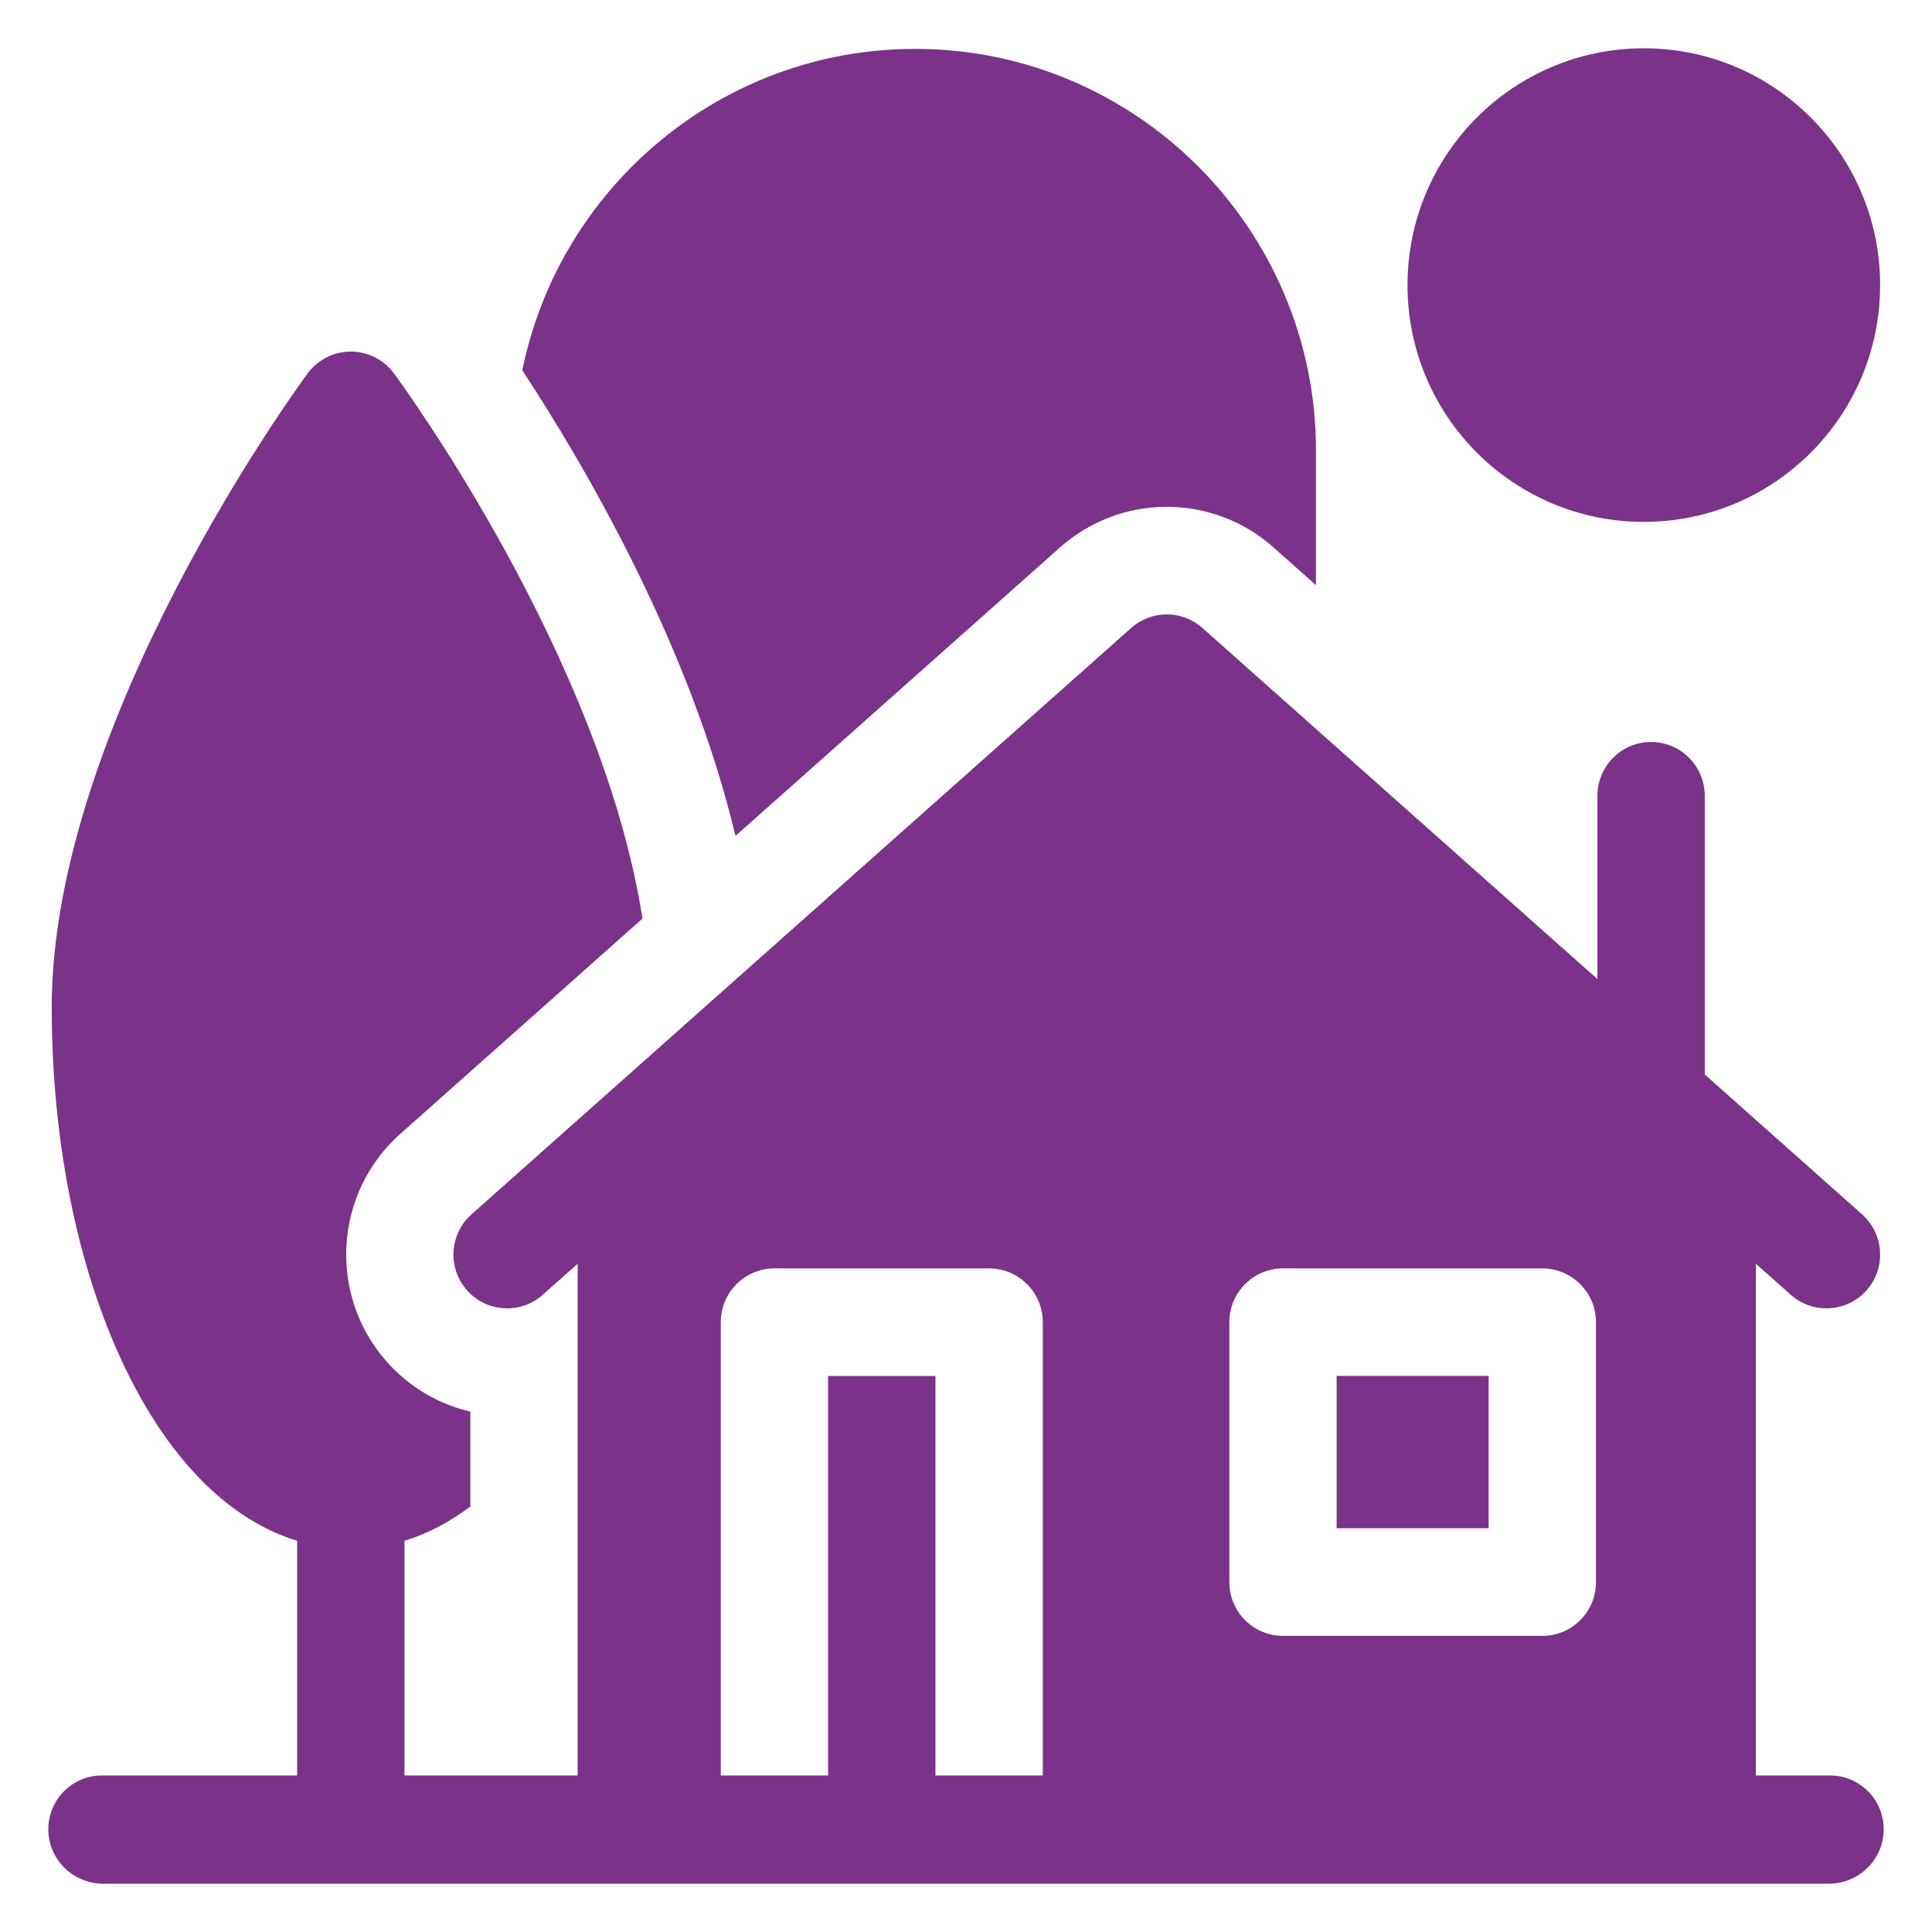 <svg xmlns="http://www.w3.org/2000/svg" viewBox="5772.5 5388 40 40"> <mask x="null" y="null" width="null" height="null" style="undefined" id="tSvg15f254835f7"></mask> <path fill="#7B3289" stroke="none" fill-opacity="1" stroke-width="1" stroke-opacity="1" id="tSvgf1ffbd69d0" d="M 5806.533 5398.805 C 5809.235 5398.805 5811.426 5396.61 5811.426 5393.903 C 5811.426 5391.195 5809.235 5389 5806.533 5389 C 5803.832 5389 5801.641 5391.195 5801.641 5393.903C 5801.641 5396.61 5803.832 5398.805 5806.533 5398.805Z"></path> <path fill="#7B3289" stroke="none" fill-opacity="1" stroke-width="1" stroke-opacity="1" id="tSvg1466bfbb3db" d="M 5800.174 5416.486 C 5801.223 5416.486 5802.272 5416.486 5803.321 5416.486 C 5803.321 5417.538 5803.321 5418.589 5803.321 5419.64 C 5802.272 5419.64 5801.223 5419.64 5800.174 5419.64C 5800.174 5418.589 5800.174 5417.538 5800.174 5416.486Z"></path> <path fill="#7B3289" stroke="none" fill-opacity="1" stroke-width="1" stroke-opacity="1" id="tSvg5e0227837c" d="M 5794.445 5399.335 C 5795.056 5398.792 5795.841 5398.493 5796.657 5398.493 C 5797.473 5398.493 5798.259 5398.792 5798.869 5399.335 C 5799.161 5399.595 5799.454 5399.855 5799.746 5400.115 C 5799.746 5399.186 5799.746 5398.257 5799.746 5397.329 C 5799.746 5392.743 5796.023 5389.012 5791.447 5389.012 C 5787.438 5389.012 5784.084 5391.875 5783.314 5395.667 C 5784.574 5397.585 5786.782 5401.334 5787.727 5405.307C 5789.966 5403.316 5792.206 5401.326 5794.445 5399.335Z"></path> <path fill="#7B3289" stroke="none" fill-opacity="1" stroke-width="1" stroke-opacity="1" id="tSvg18b1d08280f" d="M 5810.389 5424.759 C 5809.877 5424.759 5809.366 5424.759 5808.854 5424.759 C 5808.854 5421.228 5808.854 5417.696 5808.854 5414.165 C 5809.095 5414.379 5809.336 5414.593 5809.577 5414.808 C 5809.789 5414.996 5810.052 5415.088 5810.314 5415.088 C 5810.621 5415.088 5810.926 5414.962 5811.146 5414.714 C 5811.553 5414.254 5811.511 5413.55 5811.052 5413.142 C 5809.966 5412.177 5808.881 5411.211 5807.795 5410.246 C 5807.795 5408.323 5807.795 5406.399 5807.795 5404.476 C 5807.795 5403.861 5807.297 5403.362 5806.684 5403.362 C 5806.07 5403.362 5805.573 5403.861 5805.573 5404.476 C 5805.573 5405.741 5805.573 5407.006 5805.573 5408.271 C 5802.846 5405.847 5800.12 5403.424 5797.394 5401.001 C 5796.974 5400.627 5796.34 5400.627 5795.92 5401.001 C 5791.367 5405.048 5786.814 5409.095 5782.262 5413.142 C 5781.803 5413.55 5781.761 5414.253 5782.168 5414.713 C 5782.575 5415.174 5783.278 5415.216 5783.736 5414.807 C 5783.978 5414.593 5784.219 5414.379 5784.46 5414.165 C 5784.46 5417.696 5784.46 5421.228 5784.46 5424.759 C 5783.264 5424.759 5782.069 5424.759 5780.874 5424.759 C 5780.874 5423.14 5780.874 5421.521 5780.874 5419.901 C 5781.348 5419.756 5781.805 5419.517 5782.238 5419.19 C 5782.238 5418.536 5782.238 5417.881 5782.238 5417.226 C 5781.573 5417.07 5780.966 5416.712 5780.506 5416.191 C 5779.286 5414.814 5779.412 5412.698 5780.787 5411.476 C 5782.459 5409.99 5784.131 5408.504 5785.802 5407.018 C 5784.958 5401.621 5780.85 5395.994 5780.656 5395.731 C 5780.447 5395.447 5780.115 5395.279 5779.763 5395.279 C 5779.41 5395.279 5779.079 5395.447 5778.869 5395.731 C 5778.653 5396.024 5773.571 5402.984 5773.571 5408.859 C 5773.571 5411.727 5774.142 5414.44 5775.178 5416.5 C 5776.092 5418.316 5777.299 5419.488 5778.652 5419.901 C 5778.652 5421.521 5778.652 5423.14 5778.652 5424.759 C 5777.305 5424.759 5775.958 5424.759 5774.611 5424.759 C 5773.997 5424.759 5773.5 5425.258 5773.5 5425.873 C 5773.5 5426.488 5773.997 5426.986 5774.611 5427 C 5786.026 5427 5797.44 5427 5808.854 5427 C 5809.366 5427 5809.877 5427 5810.389 5427 C 5811.002 5426.986 5811.5 5426.488 5811.5 5425.873C 5811.5 5425.258 5811.002 5424.759 5810.389 5424.759Z M 5797.952 5415.375 C 5797.952 5414.76 5798.449 5414.261 5799.063 5414.261 C 5800.853 5414.261 5802.642 5414.261 5804.432 5414.261 C 5805.046 5414.261 5805.543 5414.76 5805.543 5415.375 C 5805.543 5417.168 5805.543 5418.962 5805.543 5420.756 C 5805.543 5421.37 5805.046 5421.869 5804.432 5421.869 C 5802.642 5421.869 5800.853 5421.869 5799.063 5421.869 C 5798.449 5421.869 5797.952 5421.37 5797.952 5420.756C 5797.952 5418.962 5797.952 5417.168 5797.952 5415.375Z M 5791.867 5424.759 C 5791.867 5422.002 5791.867 5419.245 5791.867 5416.488 C 5791.127 5416.488 5790.386 5416.488 5789.645 5416.488 C 5789.645 5419.245 5789.645 5422.002 5789.645 5424.759 C 5788.904 5424.759 5788.164 5424.759 5787.423 5424.759 C 5787.423 5421.631 5787.423 5418.503 5787.423 5415.375 C 5787.423 5414.76 5787.92 5414.261 5788.534 5414.261 C 5790.015 5414.261 5791.497 5414.261 5792.978 5414.261 C 5793.592 5414.261 5794.09 5414.76 5794.09 5415.375 C 5794.09 5418.503 5794.09 5421.631 5794.09 5424.759C 5793.349 5424.759 5792.608 5424.759 5791.867 5424.759Z"></path> <defs></defs> </svg>